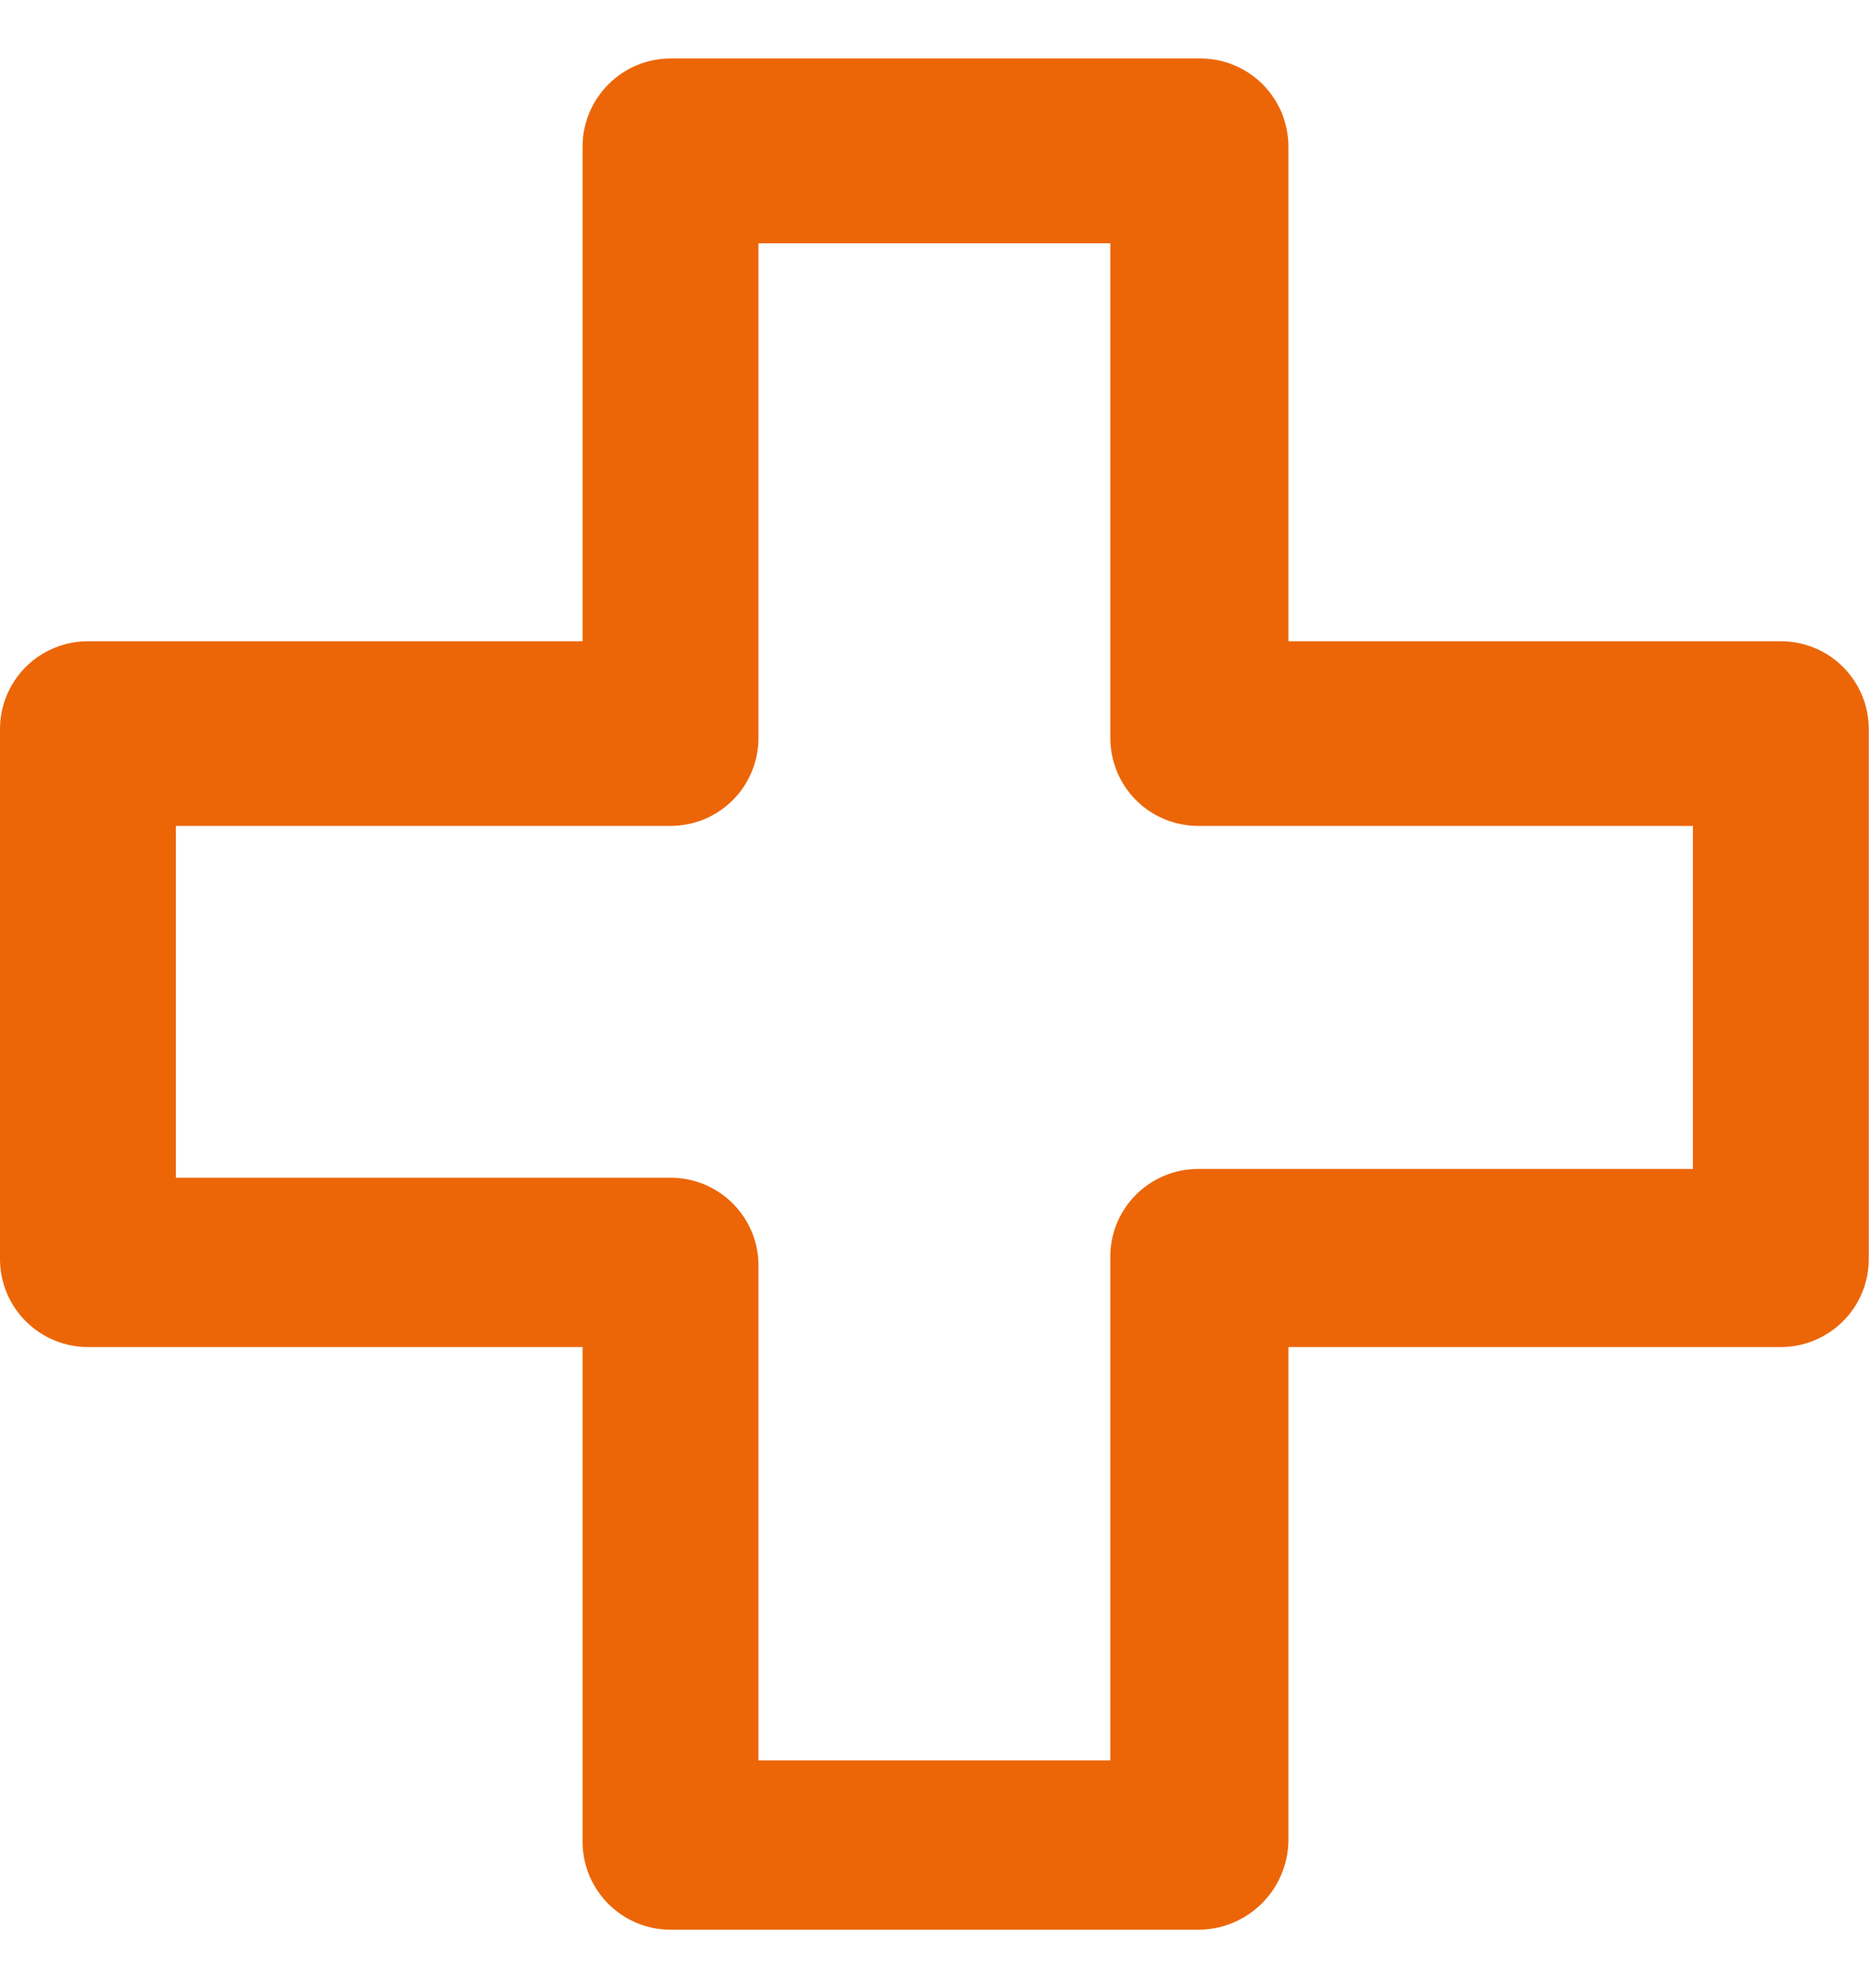 <svg width="16" height="17" viewBox="0 0 16 17" fill="none" xmlns="http://www.w3.org/2000/svg">
<path d="M15.229 5.483H11.018V1.252C11.018 1.152 10.997 1.053 10.959 0.96C10.919 0.868 10.862 0.784 10.791 0.714C10.719 0.644 10.634 0.589 10.54 0.552C10.447 0.515 10.347 0.498 10.247 0.5H5.734C5.535 0.5 5.344 0.579 5.203 0.721C5.062 0.862 4.982 1.053 4.982 1.252V5.483H0.752C0.553 5.483 0.361 5.562 0.22 5.703C0.079 5.844 0 6.035 0 6.235V10.766C0 10.965 0.079 11.156 0.22 11.297C0.361 11.438 0.553 11.518 0.752 11.518H4.982V15.729C4.98 15.829 4.997 15.929 5.034 16.023C5.071 16.116 5.126 16.201 5.196 16.273C5.266 16.345 5.35 16.402 5.442 16.441C5.535 16.48 5.634 16.5 5.734 16.5H10.247C10.451 16.5 10.647 16.419 10.792 16.274C10.936 16.13 11.018 15.934 11.018 15.729V11.518H15.229C15.428 11.518 15.62 11.438 15.761 11.297C15.902 11.156 15.981 10.965 15.981 10.766V6.235C15.981 6.035 15.902 5.844 15.761 5.703C15.62 5.562 15.428 5.483 15.229 5.483ZM14.477 9.995H10.247C10.146 9.995 10.047 10.015 9.954 10.054C9.862 10.093 9.778 10.15 9.708 10.222C9.638 10.293 9.583 10.379 9.546 10.472C9.51 10.566 9.492 10.665 9.495 10.766V15.052H6.486V10.841C6.489 10.741 6.471 10.641 6.435 10.547C6.398 10.454 6.343 10.369 6.273 10.297C6.203 10.225 6.119 10.168 6.027 10.129C5.934 10.09 5.835 10.07 5.734 10.07H1.504V7.062H5.734C5.934 7.062 6.125 6.983 6.266 6.842C6.407 6.701 6.486 6.509 6.486 6.31V2.08H9.495V6.31C9.495 6.509 9.574 6.701 9.715 6.842C9.856 6.983 10.047 7.062 10.247 7.062H14.477V9.995Z" fill="#EC6608"/>
</svg>
